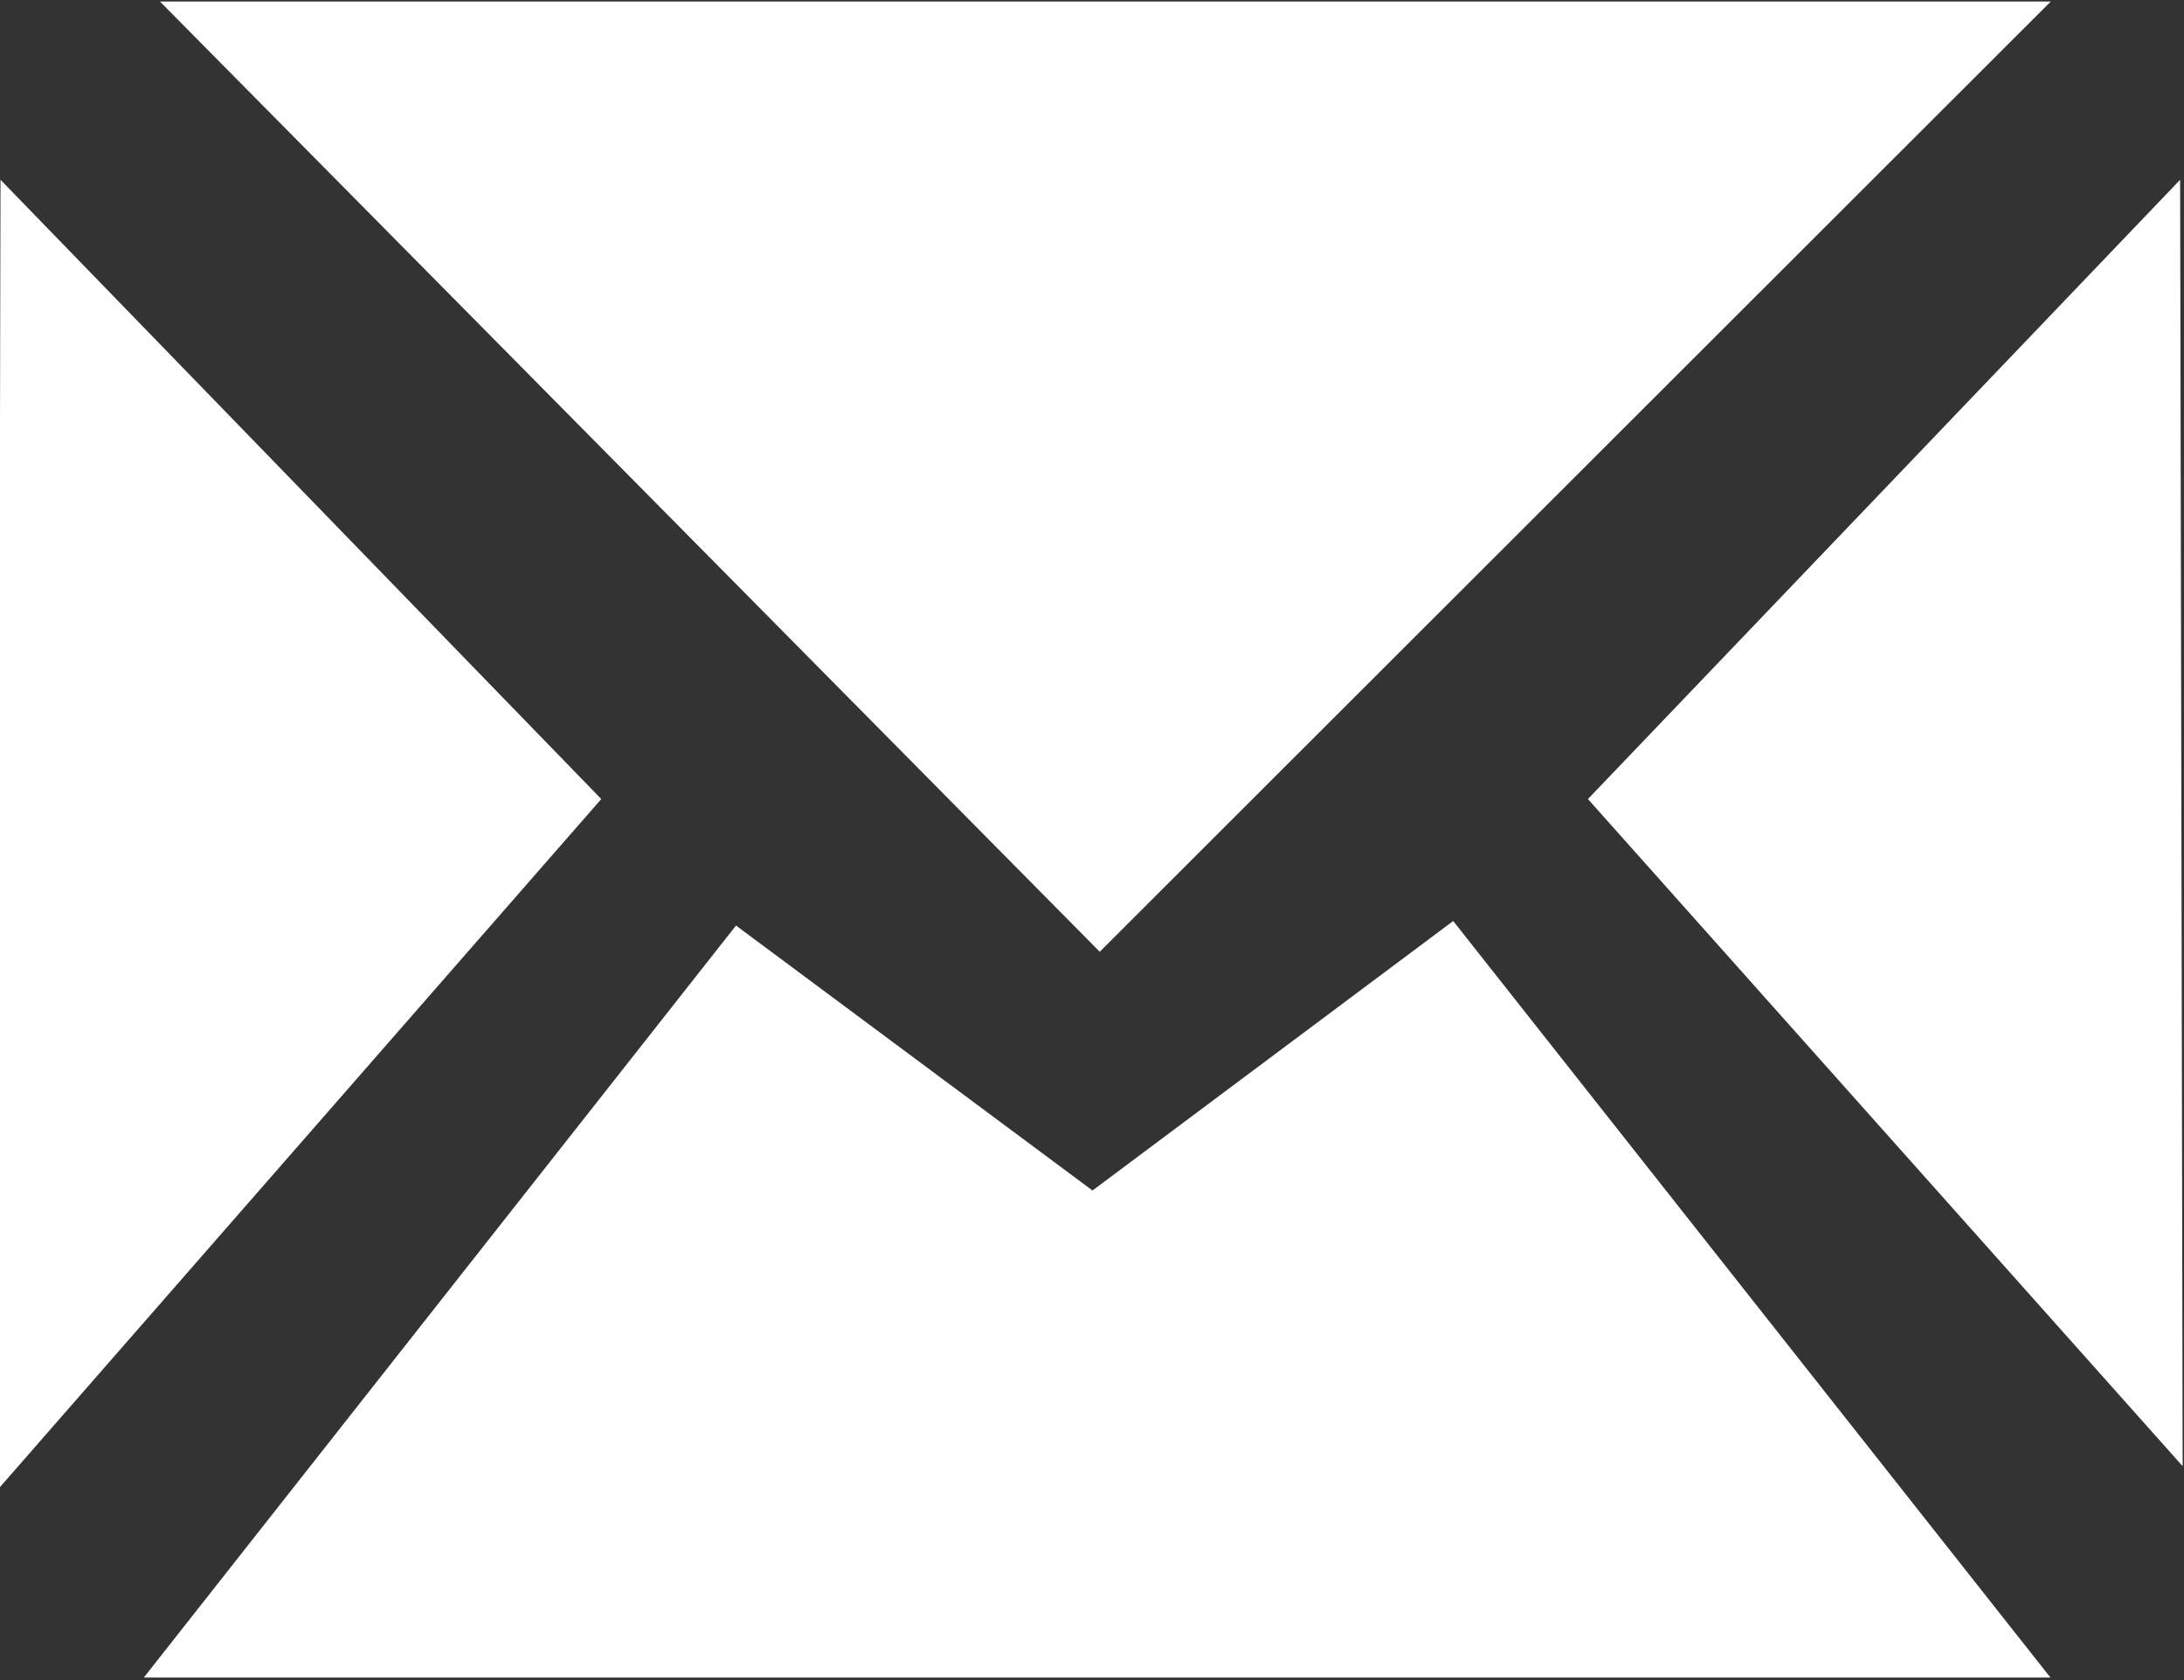 <svg xmlns="http://www.w3.org/2000/svg" width="13" height="10"><rect width="100%" height="100%" fill="#333333" stroke="none"/><path fill-rule="evenodd" fill="#FFF" d="M9.452 4.756l3.525-3.686.015 7.657-3.54-3.971zM.952.009h11.255L6.546 5.665.952.009zm-.965 8.857L.003 1.07l3.576 3.686-3.592 4.11zm6.516-1.78L8.65 5.482l3.555 4.503H.856l3.525-4.476 2.122 1.577z"/></svg>
